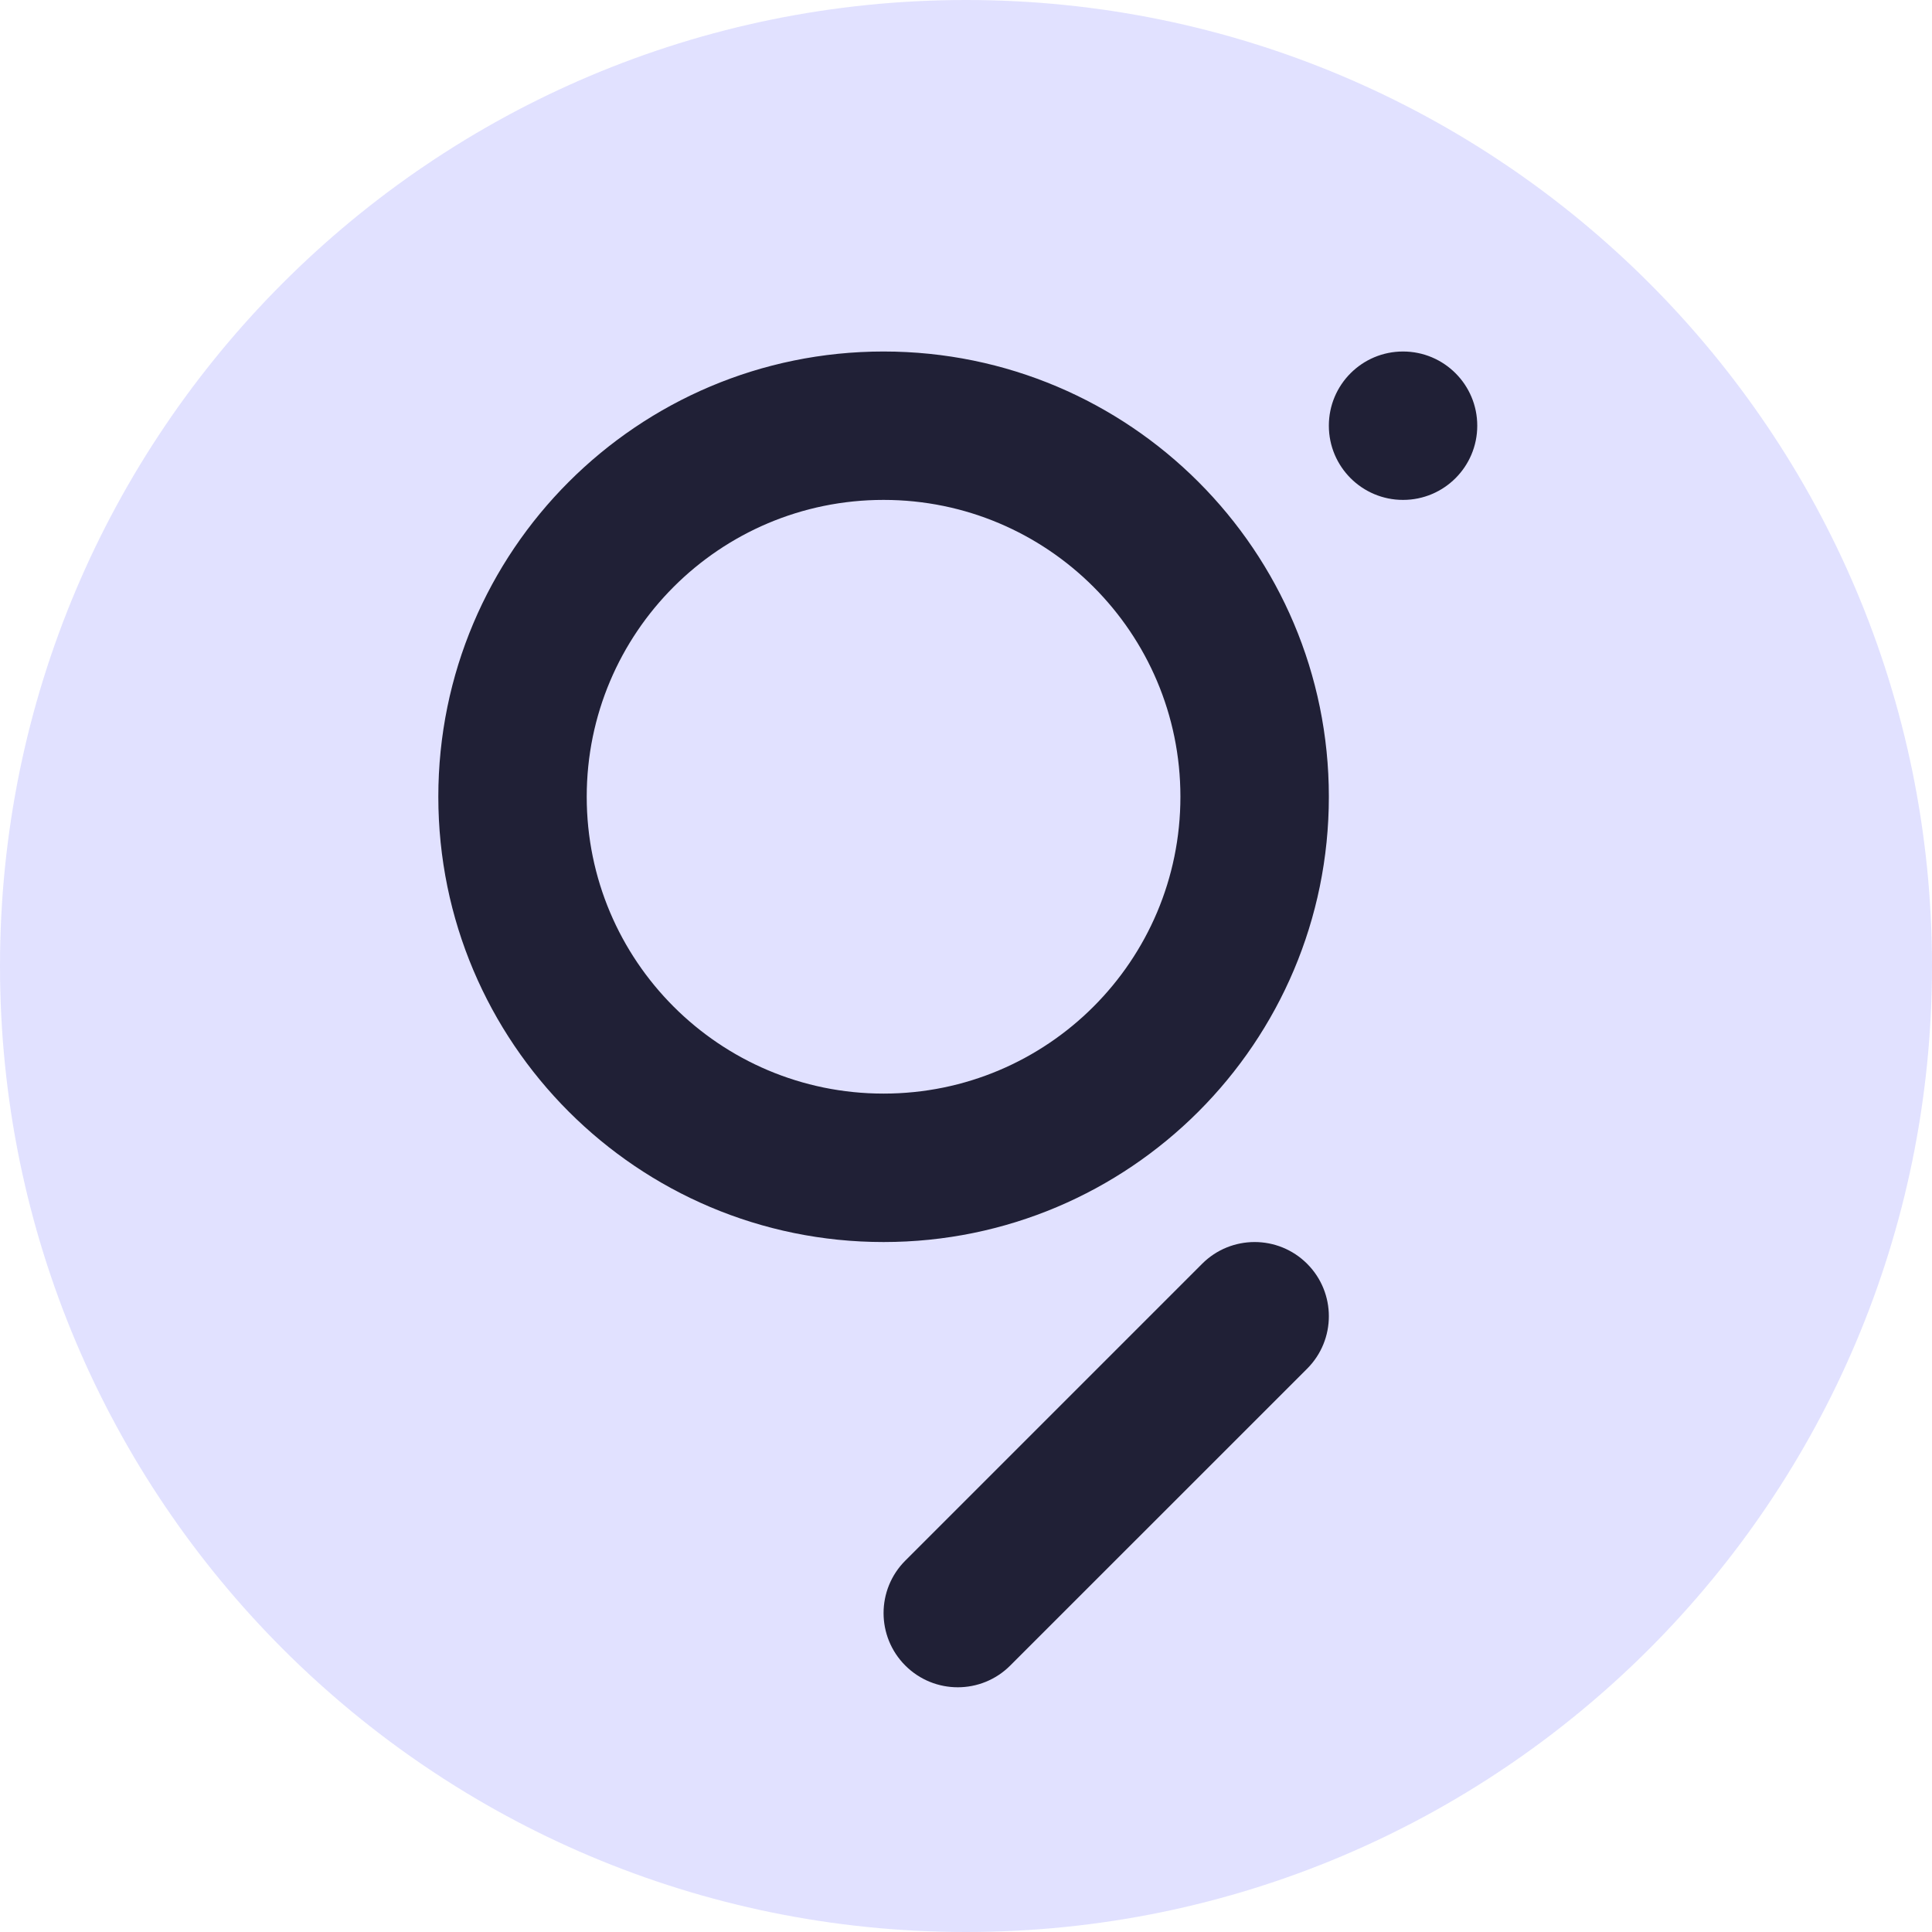 <svg width="48" height="48" viewBox="0 0 48 48" fill="none" xmlns="http://www.w3.org/2000/svg">
<path opacity="0.98" d="M24 48C37.255 48 48 37.255 48 24C48 10.745 37.255 0 24 0C10.745 0 0 10.745 0 24C0 37.255 10.745 48 24 48Z" fill="#E0E0FF"/>
<path fill-rule="evenodd" clip-rule="evenodd" d="M21.952 27.17C17.879 27.17 14.577 23.869 14.577 19.795C14.577 15.722 17.879 12.42 21.952 12.42C26.025 12.42 29.327 15.722 29.327 19.795C29.327 23.869 26.025 27.17 21.952 27.17ZM21.952 8.733C28.062 8.733 33.015 13.686 33.015 19.795C33.015 25.905 28.062 30.858 21.952 30.858C15.842 30.858 10.89 25.905 10.89 19.795C10.89 13.686 15.842 8.733 21.952 8.733ZM32.475 31.398C33.195 32.118 33.195 33.285 32.475 34.005L25.099 41.38C24.379 42.1 23.212 42.1 22.492 41.38C21.772 40.66 21.772 39.493 22.492 38.773L29.867 31.398C30.587 30.678 31.755 30.678 32.475 31.398ZM36.702 10.576C36.702 11.595 35.877 12.42 34.858 12.42C33.84 12.42 33.015 11.595 33.015 10.576C33.015 9.558 33.84 8.733 34.858 8.733C35.877 8.733 36.702 9.558 36.702 10.576Z" fill="#202036"/>
</svg>
